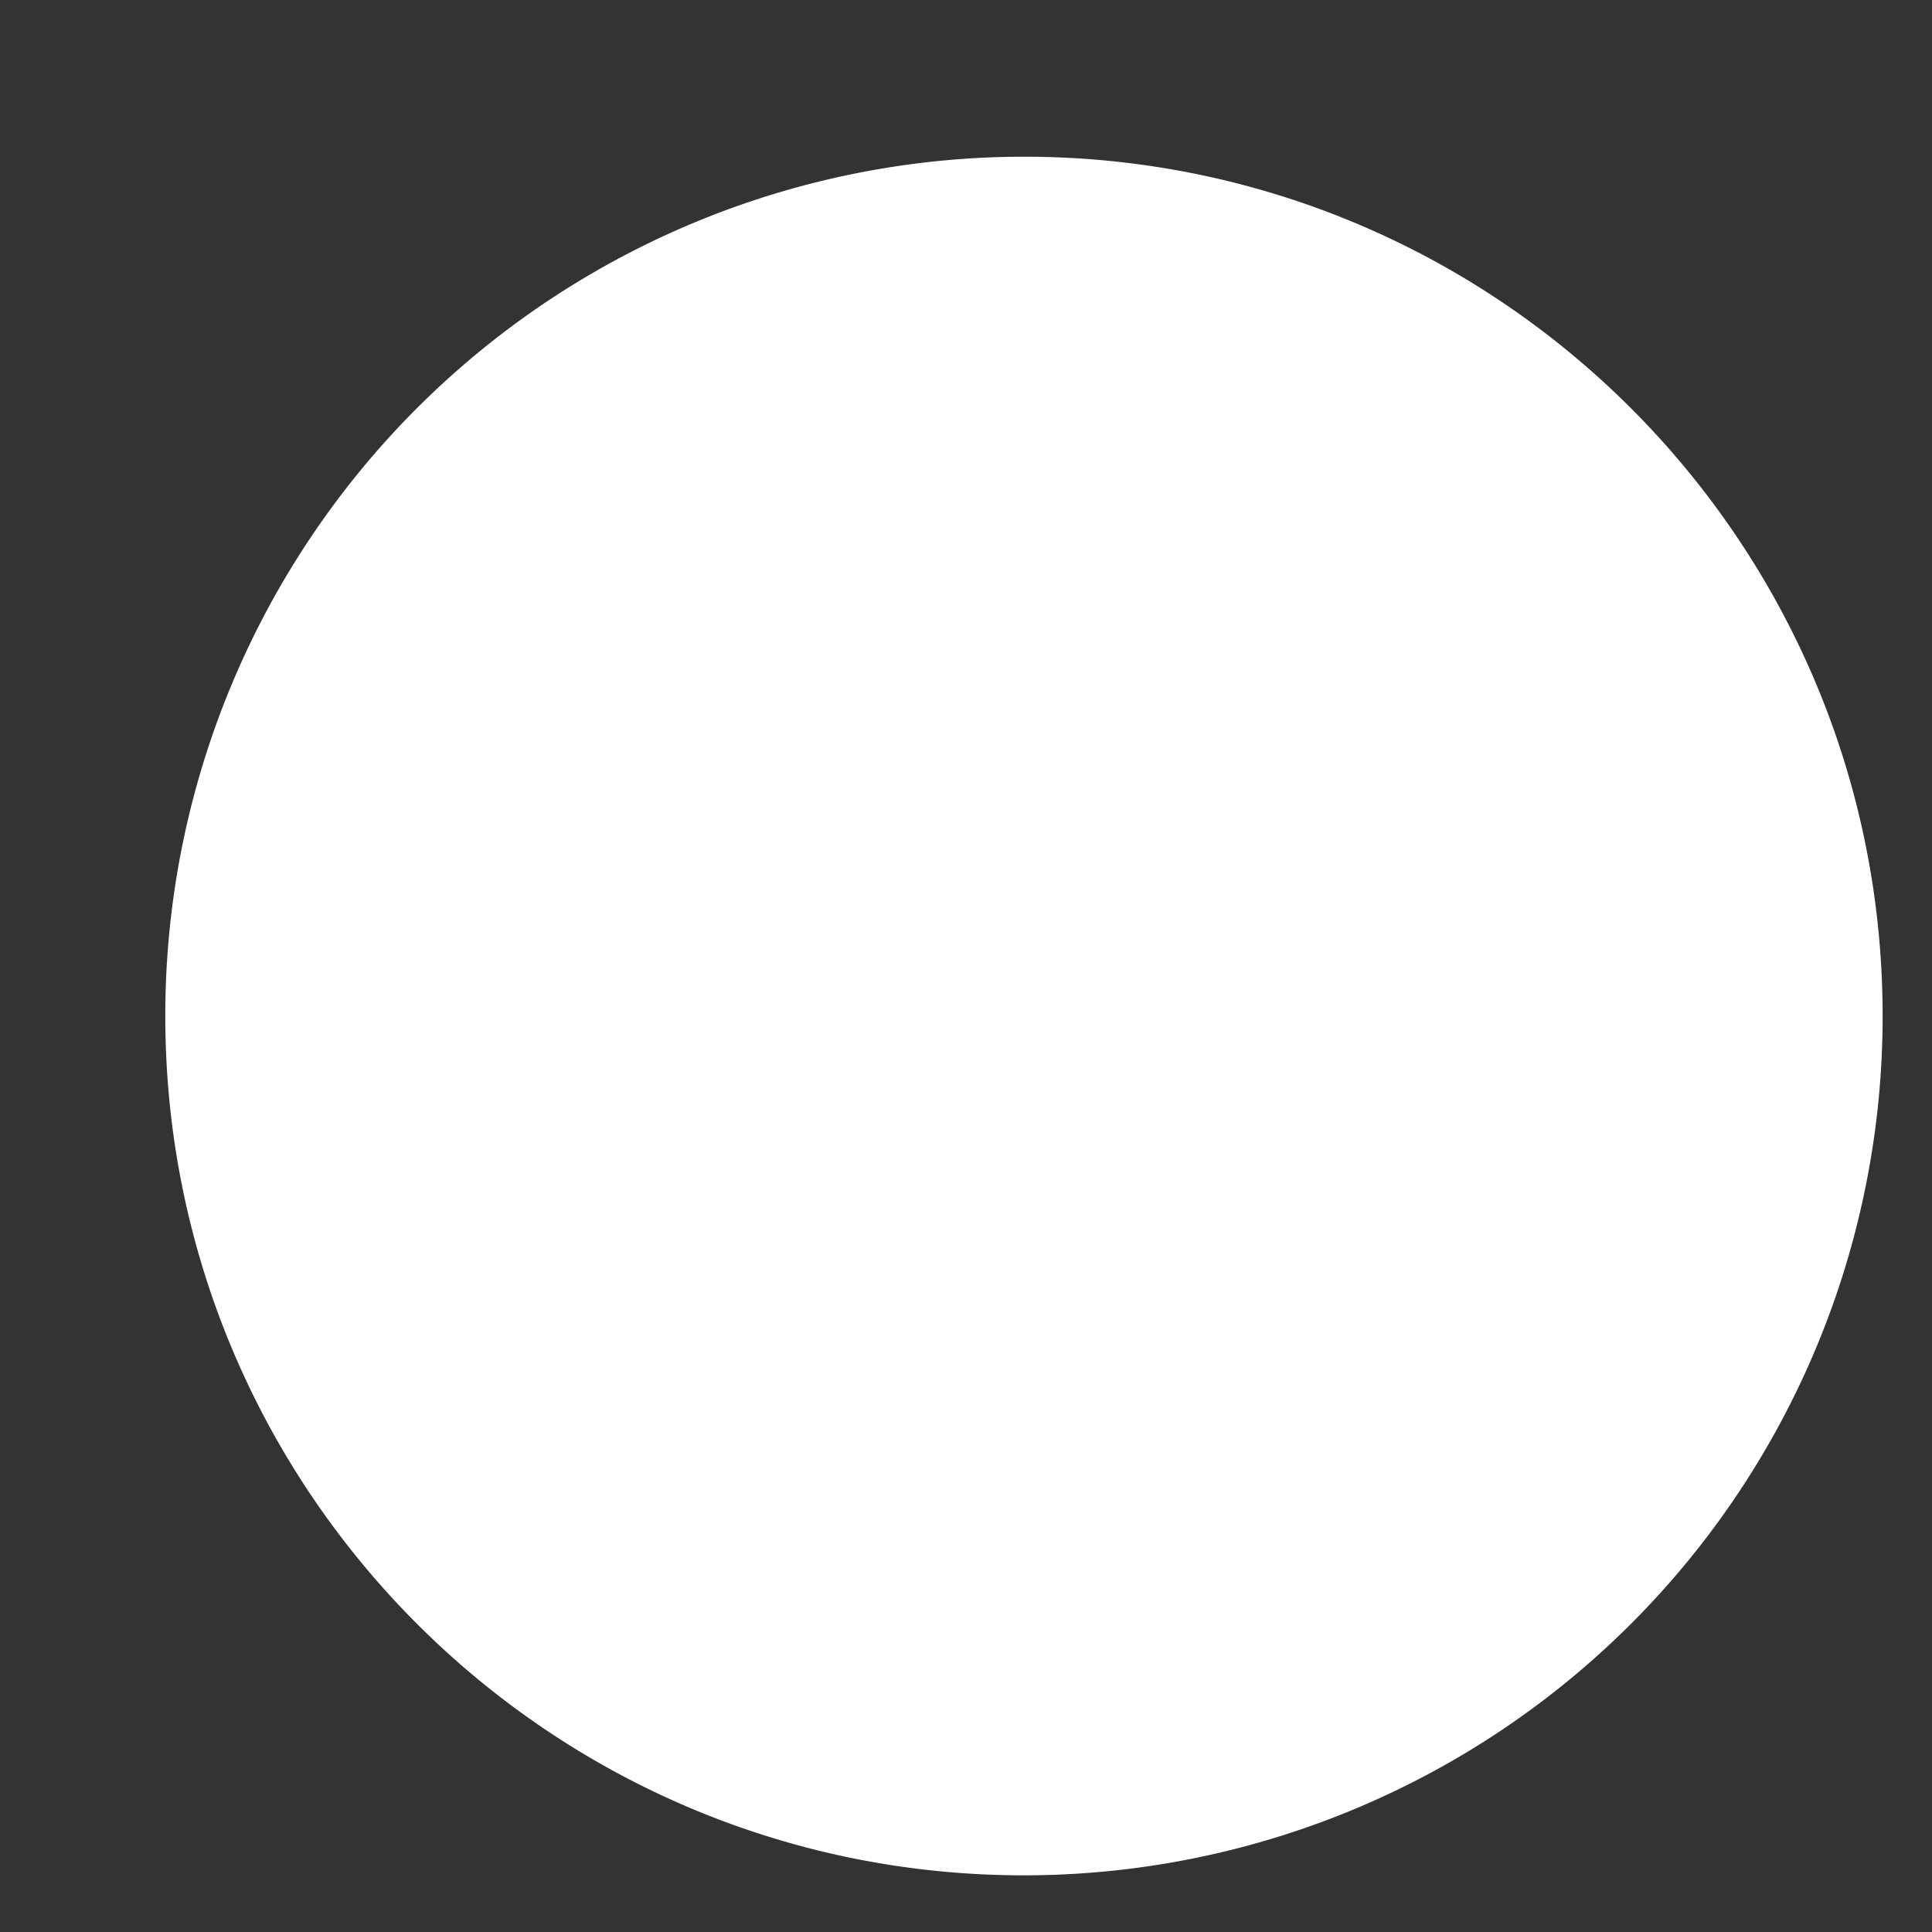 <svg xmlns="http://www.w3.org/2000/svg" width="9" height="9">
    <rect width="100%" height="100%" fill="#333333" stroke="none"/>
    <path fill="#FFF" fill-rule="evenodd" d="M4.77.73c2.209 0 4 1.792 4 4.003a4.001 4.001 0 0 1-4 4.003c-2.209 0-4-1.792-4-4.003a4.001 4.001 0 0 1 4-4.003z"/>
</svg>
